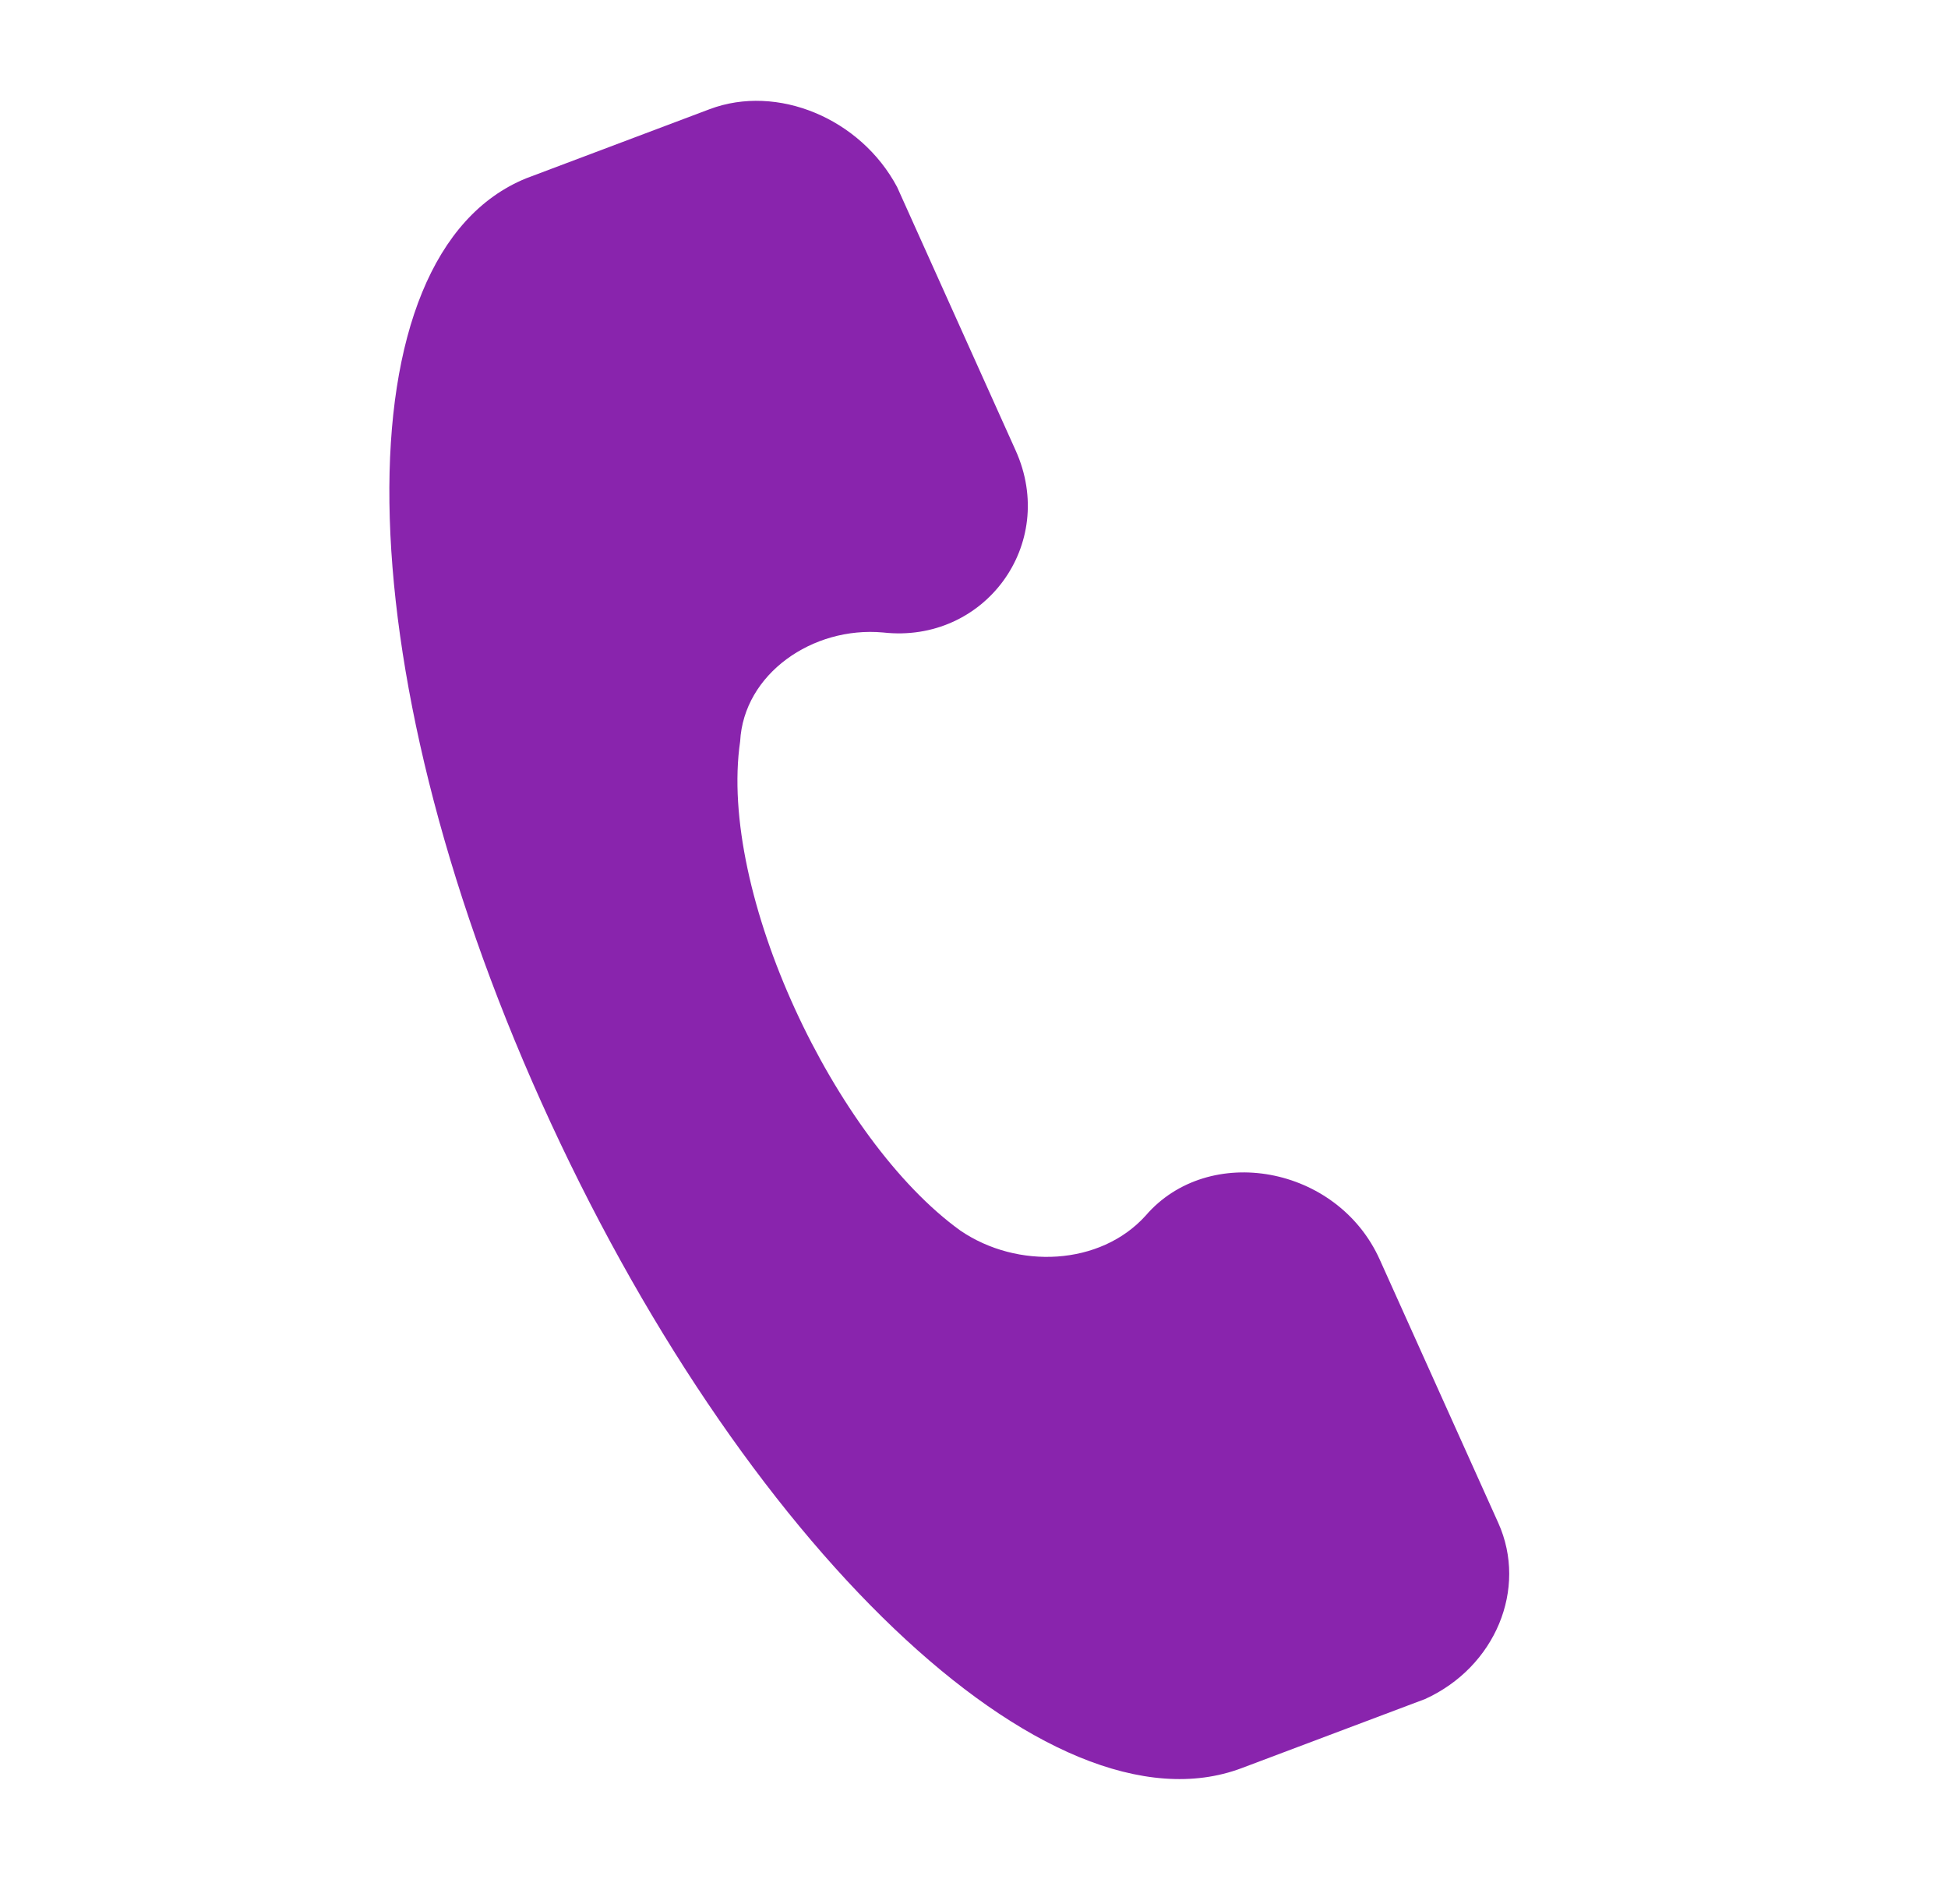 <svg width="44" height="43" viewBox="0 0 44 43" fill="none" xmlns="http://www.w3.org/2000/svg">
<path d="M33.842 34.391L31.164 28.443C30.208 26.318 27.297 25.8 25.875 27.454C24.853 28.584 22.979 28.669 21.69 27.788C18.86 25.748 16.217 20.16 16.718 16.741C16.799 15.22 18.351 14.138 19.946 14.283C22.23 14.54 23.897 12.297 22.941 10.173L20.264 4.225C19.438 2.672 17.556 1.891 16.03 2.465L11.887 4.026C7.684 5.733 7.734 14.908 12.228 24.892C16.722 34.877 23.687 41.571 28.047 39.928L32.189 38.368C33.776 37.646 34.511 35.878 33.842 34.391Z" fill="#8924AD"/>
</svg>
